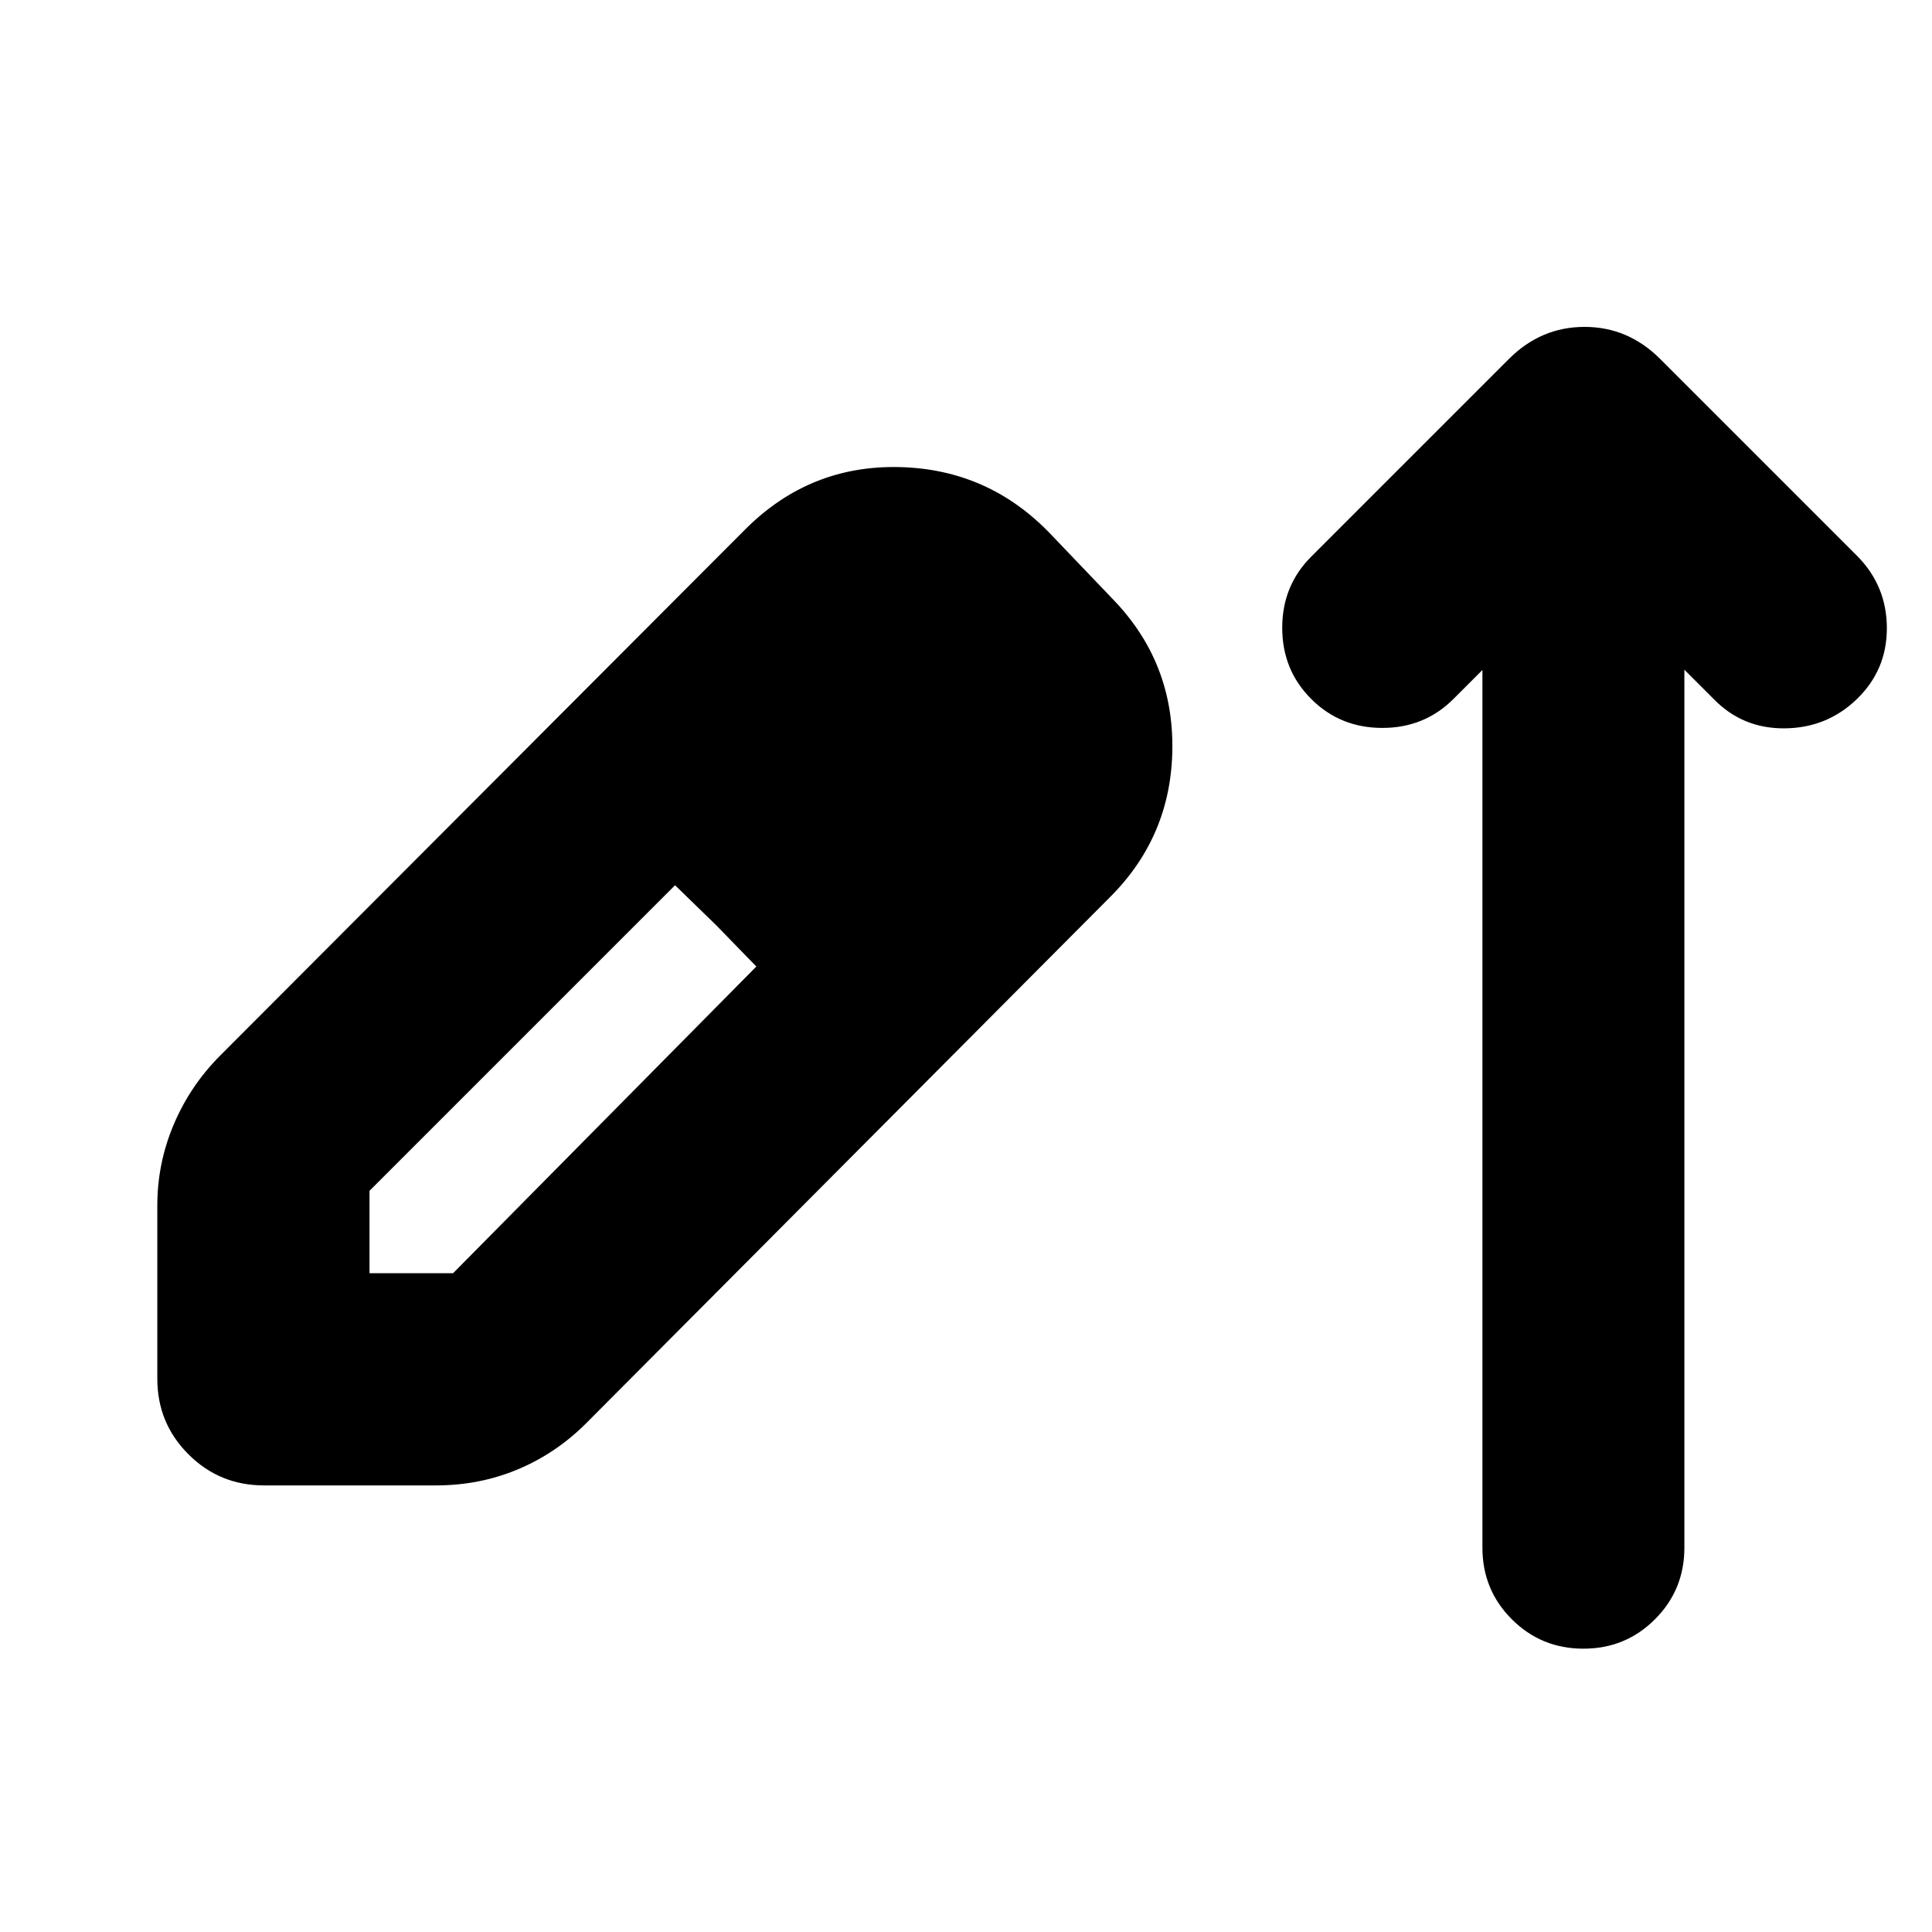 <svg xmlns="http://www.w3.org/2000/svg" height="24" viewBox="0 -960 960 960" width="24"><path d="M131.17-221.91q-22.08 0-37.54-15.46t-15.46-37.54v-86.05q0-21.08 8.2-40.39 8.19-19.3 23.15-34.26L370.35-697q31.91-31.91 76.43-30.91 44.52 1 75.44 33.48l31.04 32.47q29.78 30.92 29.28 74.09t-30.85 73.52L291.3-252.83q-14.95 14.96-33.98 22.94-19.02 7.98-40.67 7.98h-85.48Zm52.44-105.44h41.52l150.69-152.39-19.91-20.48-20.48-19.91L183.61-368.3v40.95Zm255.43-215.04-40.39-40.96 40.39 40.96Zm297.57-84.7-14.39 14.39q-14.39 14.4-35.35 14.4t-35.35-14.4q-14.39-14.39-14.39-35.34 0-20.96 14.39-35.35l98.22-98.22q15.96-15.96 37.61-15.96t37.61 15.96l98.22 98.22q14.39 14.82 14.39 35.56 0 20.74-14.83 35.13-14.83 14.4-35.85 14.61-21.02.22-35.41-14.61l-14.52-14.52v436.26q0 20.96-14.61 35.57t-35.57 14.61q-20.95 0-35.56-14.61-14.61-14.61-14.61-35.57v-436.13Z"/></svg>